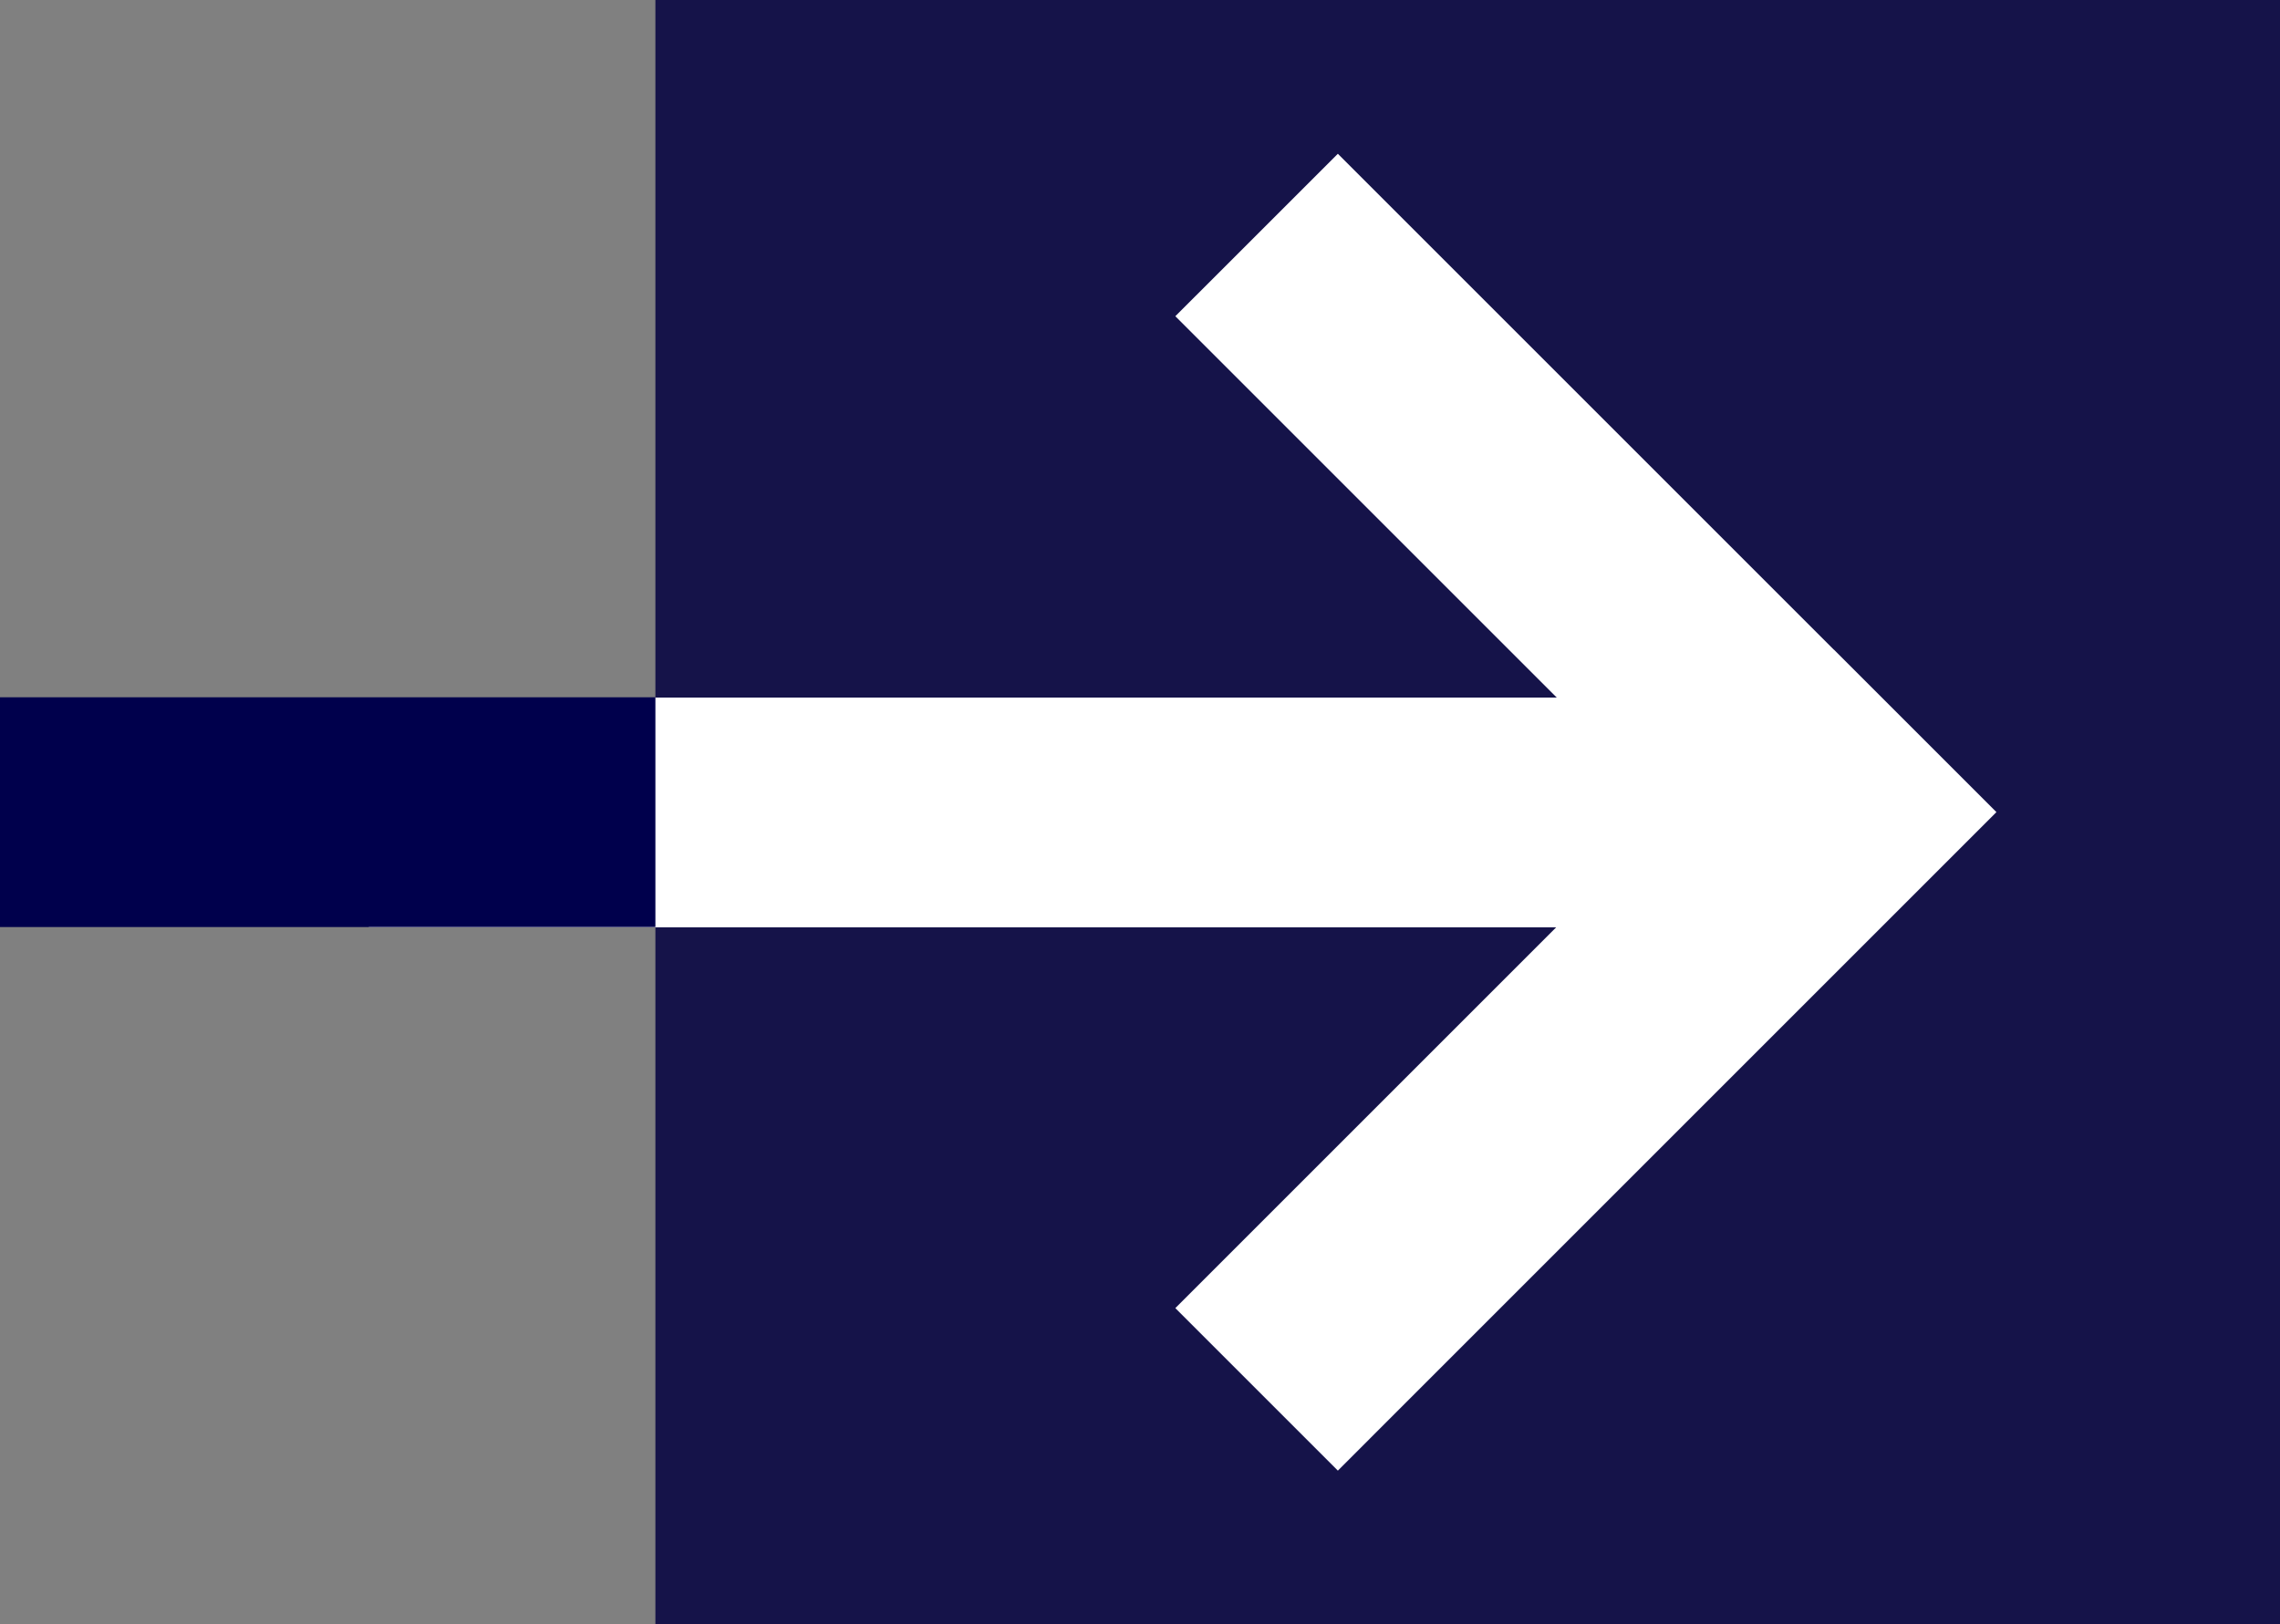 <?xml version="1.0" encoding="utf-8"?>
<!-- Generator: Adobe Illustrator 18.0.0, SVG Export Plug-In . SVG Version: 6.00 Build 0)  -->
<!DOCTYPE svg PUBLIC "-//W3C//DTD SVG 1.1//EN" "http://www.w3.org/Graphics/SVG/1.1/DTD/svg11.dtd">
<svg version="1.1" id="Layer_1" xmlns="http://www.w3.org/2000/svg" xmlns:xlink="http://www.w3.org/1999/xlink" x="0px" y="0px"
	 viewBox="-642 3.4 3968.6 2827.8" enable-background="new -642 3.4 3968.6 2827.8" xml:space="preserve">
<rect x="-642" y="3.4" width="3968.6" height="2827.8" fill="#808080" stroke="none"/>
<g>
	<g>
		<rect x="498.8" y="3.4" fill="#151349" width="2827.8" height="2827.8"/>
	</g>
</g>
<g>
	<g>
		<polygon fill="#FFFFFF" points="2550.2,1134.4 2550.1,1134.5 1686.7,271.1 1403.8,553.9 2067.7,1217.8 0,1217.8 0,1617.8 
			2066.7,1617.8 1403.8,2280.7 1686.7,2563.6 2833,1417.2 		"/>
	</g>
</g>
<line fill="none" stroke="#00004C" stroke-width="400" stroke-miterlimit="10" x1="-642" y1="1417.3" x2="498.8" y2="1417.3"/>
</svg>

